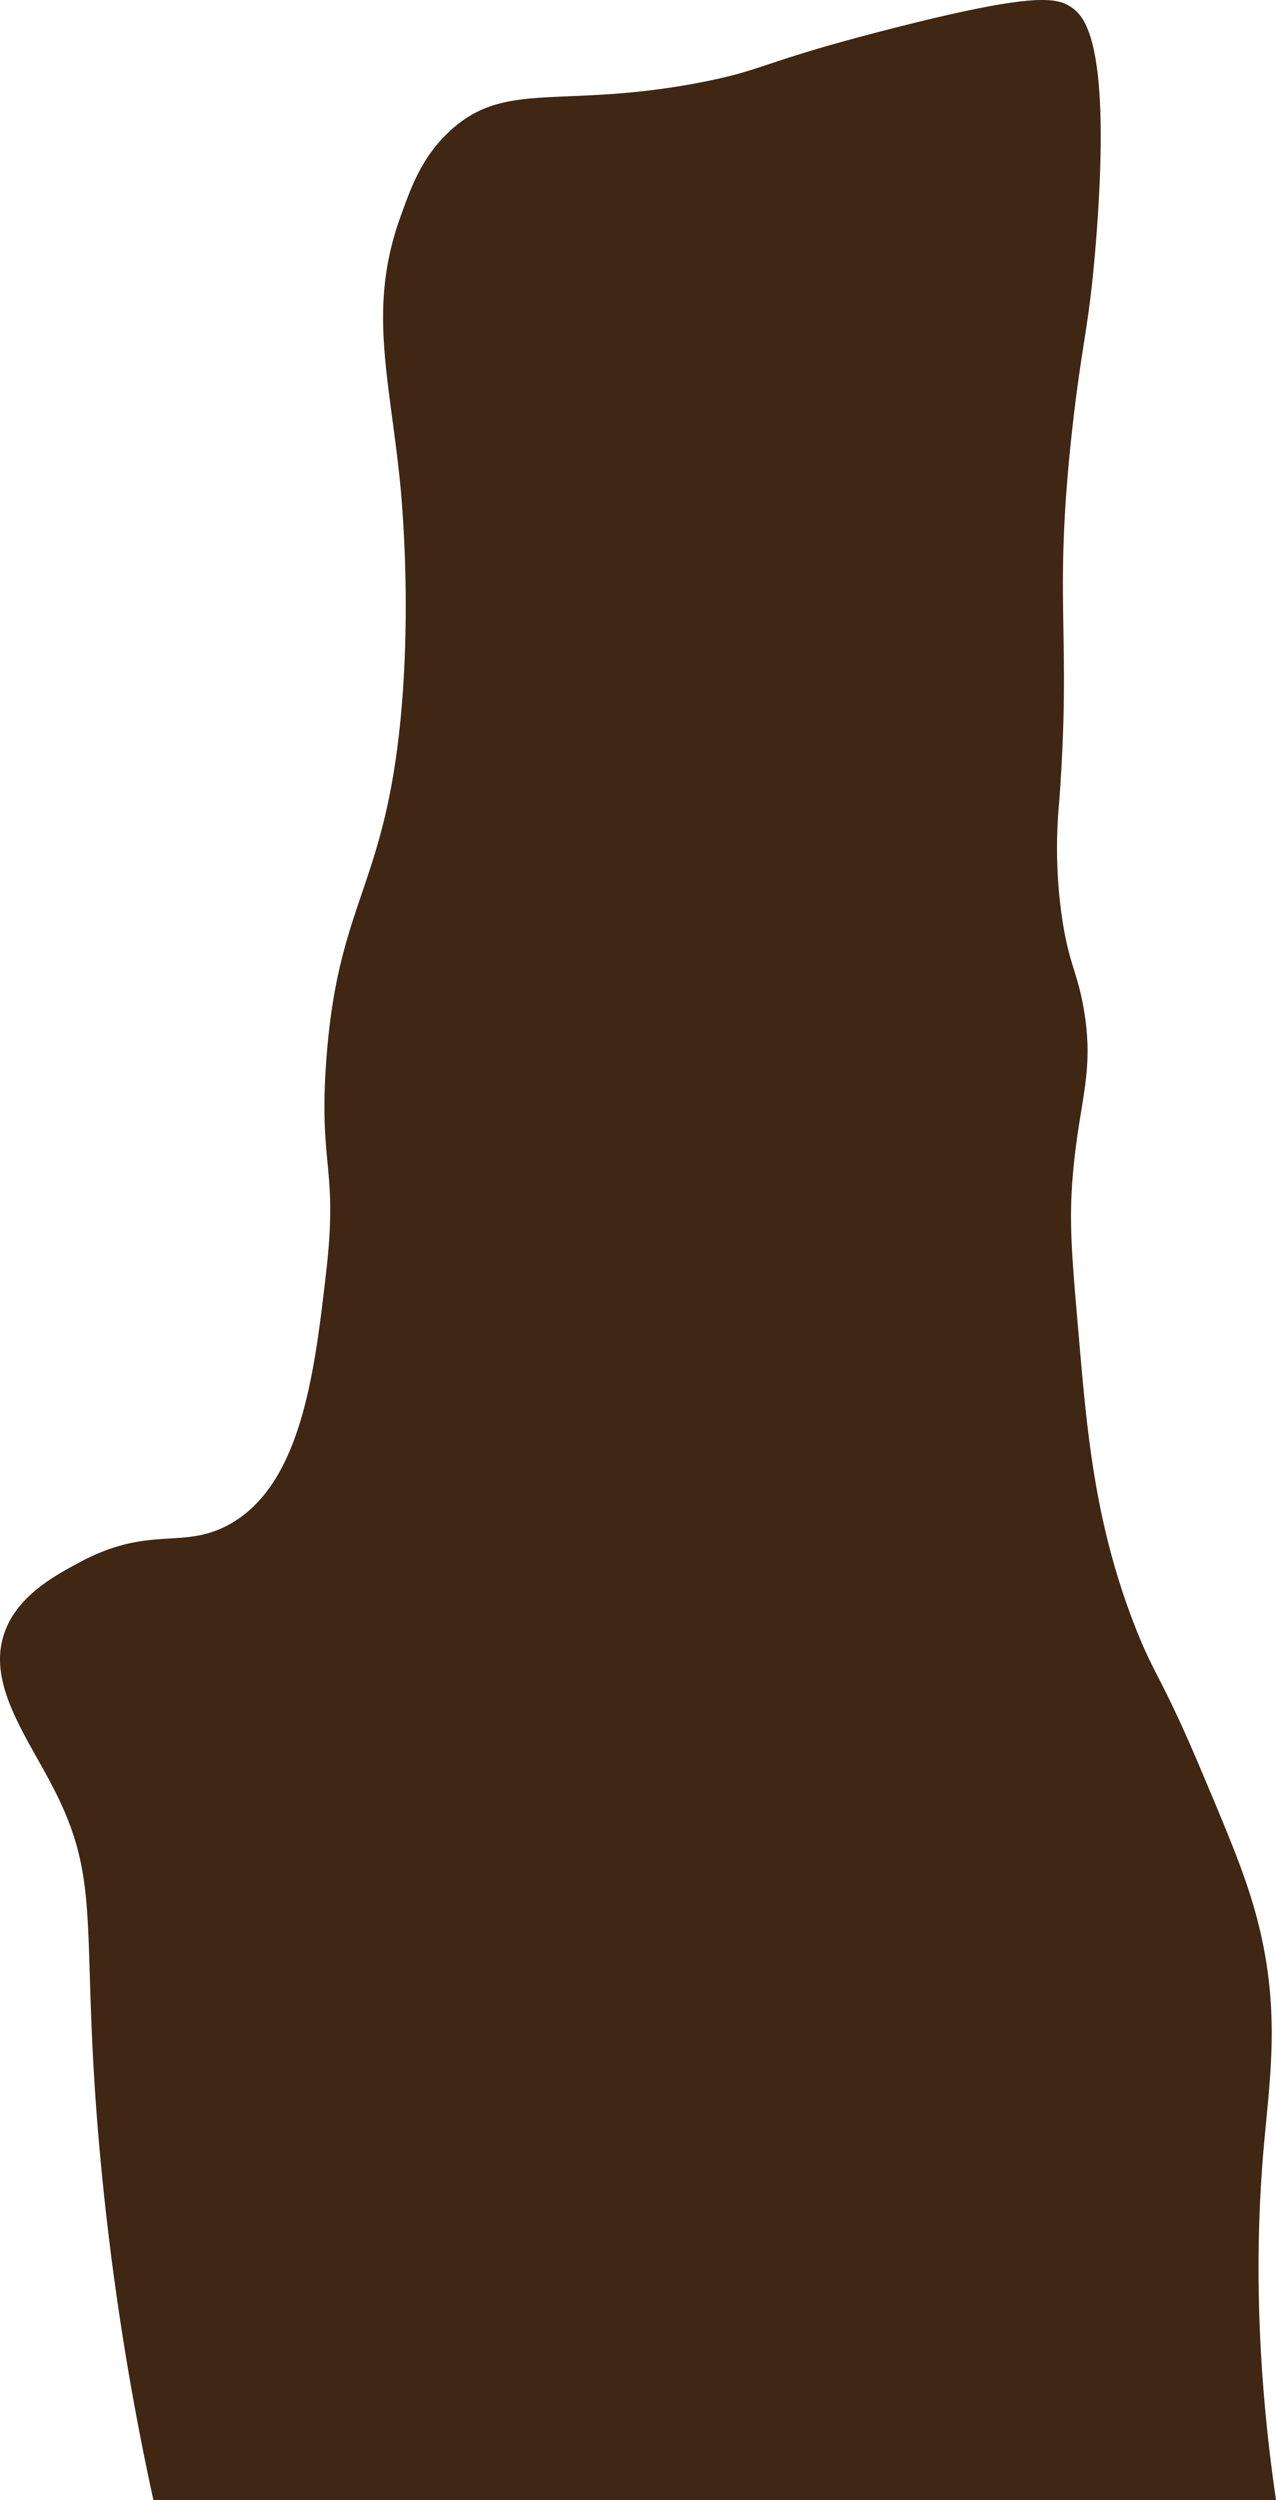 <svg xmlns="http://www.w3.org/2000/svg" width="401.054" height="785.749" viewBox="0 0 401.054 785.749">
  <title>DarkBgRock_9</title>
  <path d="M48.212,785.749H401.054c-6.942-47.352-6.124-84.559-3.883-110.5,1.895-21.929,5.447-43.215-1.938-71.731-3.448-13.311-8.571-25.466-17.448-46.527-13.1-31.074-14.912-29.909-21.326-46.528-12.386-32.094-14.8-60.219-17.447-91.118-1.942-22.646-3.052-33.957-1.939-48.466,1.881-24.518,7.025-33.16,3.615-53.442-2.012-11.965-4.673-14.138-6.882-28.927a153.547,153.547,0,0,1-.906-36.335c4.027-54.09-2.024-62.447,4.173-117.813,3.118-27.857,5.272-31.3,7.458-59.233,4.819-61.583-3.691-69.865-7.458-72.6-4.547-3.3-11.08-5.089-54.283,5.816C239.006,19.4,241.4,21.745,220.753,25.793c-44.18,8.661-61.855-.952-79.485,15.509-8.7,8.127-11.971,17.256-15.509,27.142-10.14,28.329-3.361,50.051,0,83.362.412,4.088,3.762,38.809,0,75.608C120.4,279.8,105.966,284.287,102.5,334.04c-2.284,32.738,3.822,32.877,0,65.915-3.627,31.348-7.781,67.259-31.019,79.485-14.487,7.623-24.63-.149-46.528,11.632-7.7,4.141-18.964,10.2-23.264,21.325-6.376,16.494,6.791,33.2,15.51,50.406,14.624,28.867,8.371,42.661,13.57,106.626A887.313,887.313,0,0,0,48.212,785.749Z" fill="#3f2714"/>
</svg>
